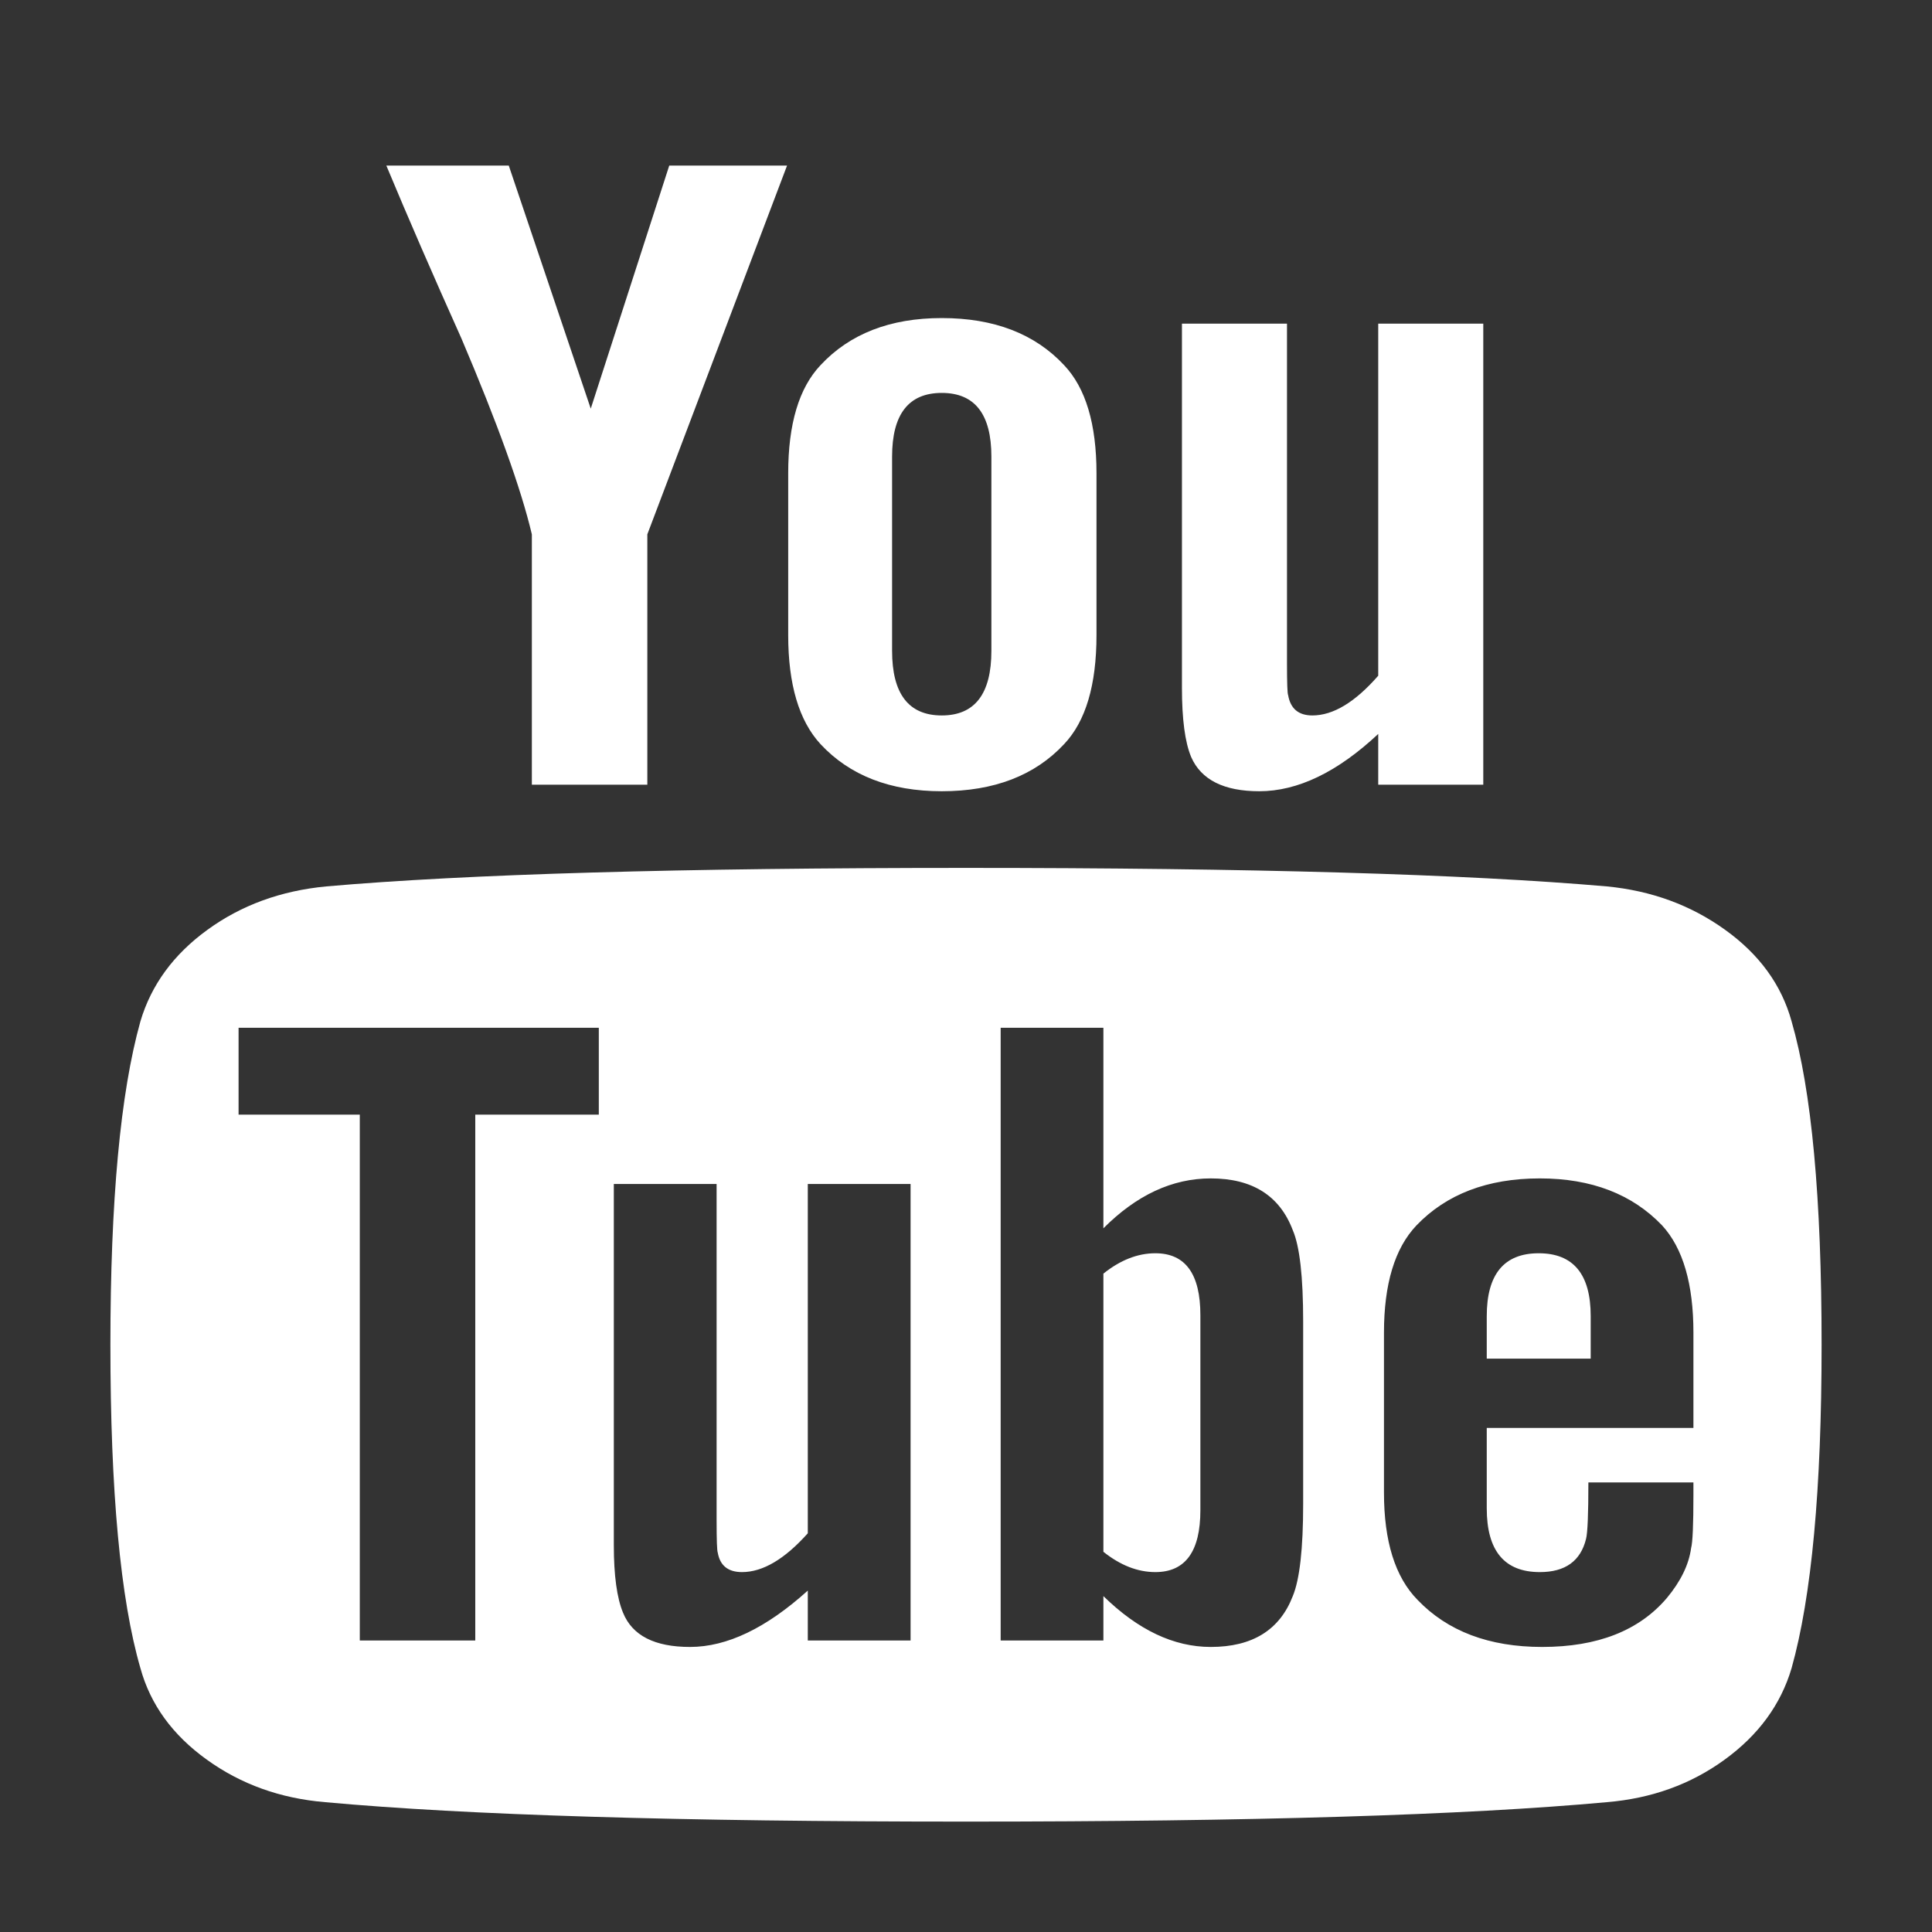<svg width="35" height="35" viewBox="0 0 35 35" fill="none" xmlns="http://www.w3.org/2000/svg">
<rect x="0" y="0" width="35" height="35" fill="#333333" stroke="none"/>
<g id="fa:youtube">
<path id="Vector" d="M21.746 23.826V27.358C21.746 28.106 21.474 28.48 20.93 28.48C20.61 28.48 20.296 28.357 19.989 28.112V23.073C20.296 22.827 20.61 22.704 20.93 22.704C21.474 22.704 21.746 23.078 21.746 23.826ZM28.817 23.843V24.613H26.934V23.843C26.934 23.084 27.248 22.704 27.875 22.704C28.503 22.704 28.817 23.084 28.817 23.843ZM8.61 20.193H10.848V18.619H4.322V20.193H6.518V29.719H8.61V20.193ZM14.634 29.719H16.496V21.449H14.634V27.777C14.216 28.245 13.819 28.48 13.442 28.48C13.191 28.48 13.044 28.363 13.003 28.128C12.989 28.095 12.982 27.9 12.982 27.542V21.449H11.12V27.994C11.12 28.541 11.176 28.949 11.287 29.216C11.455 29.63 11.859 29.836 12.501 29.836C13.17 29.836 13.881 29.495 14.634 28.815V29.719ZM23.608 27.241V23.943C23.608 23.128 23.545 22.576 23.42 22.286C23.183 21.661 22.688 21.348 21.934 21.348C21.237 21.348 20.589 21.65 19.989 22.252V18.619H18.128V29.719H19.989V28.915C20.617 29.529 21.265 29.836 21.934 29.836C22.688 29.836 23.183 29.529 23.42 28.915C23.545 28.614 23.608 28.056 23.608 27.241ZM30.678 27.074V26.856H28.775C28.775 27.425 28.761 27.766 28.733 27.877C28.635 28.279 28.356 28.48 27.896 28.48C27.255 28.48 26.934 28.095 26.934 27.325V25.868H30.678V24.144C30.678 23.262 30.49 22.615 30.113 22.202C29.57 21.633 28.83 21.348 27.896 21.348C26.948 21.348 26.202 21.633 25.658 22.202C25.267 22.615 25.072 23.262 25.072 24.144V27.04C25.072 27.922 25.274 28.569 25.679 28.982C26.223 29.551 26.976 29.836 27.938 29.836C28.942 29.836 29.695 29.54 30.197 28.949C30.448 28.647 30.595 28.346 30.636 28.045C30.664 27.944 30.678 27.62 30.678 27.074ZM17.96 11.789V8.273C17.96 7.503 17.66 7.118 17.061 7.118C16.461 7.118 16.161 7.503 16.161 8.273V11.789C16.161 12.57 16.461 12.961 17.061 12.961C17.66 12.961 17.96 12.57 17.96 11.789ZM33 24.362C33 26.973 32.819 28.926 32.456 30.221C32.261 30.88 31.857 31.432 31.243 31.878C30.629 32.325 29.918 32.581 29.109 32.648C26.543 32.883 22.674 33 17.5 33C12.326 33 8.457 32.883 5.891 32.648C5.082 32.581 4.367 32.325 3.747 31.878C3.126 31.432 2.725 30.88 2.544 30.221C2.181 28.971 2 27.018 2 24.362C2 21.75 2.181 19.797 2.544 18.502C2.739 17.844 3.143 17.291 3.757 16.845C4.371 16.398 5.089 16.136 5.912 16.058C8.464 15.835 12.326 15.723 17.5 15.723C22.674 15.723 26.543 15.835 29.109 16.058C29.918 16.136 30.633 16.398 31.253 16.845C31.874 17.291 32.275 17.844 32.456 18.502C32.819 19.752 33 21.705 33 24.362ZM12.124 3H14.258L11.727 9.68V14.216H9.635V9.68C9.44 8.854 9.014 7.671 8.359 6.131C7.843 4.981 7.39 3.938 6.999 3H9.217L10.702 7.403L12.124 3ZM19.864 8.575V11.505C19.864 12.409 19.669 13.067 19.278 13.48C18.748 14.049 18.009 14.334 17.061 14.334C16.126 14.334 15.394 14.049 14.864 13.48C14.474 13.056 14.279 12.397 14.279 11.505V8.575C14.279 7.682 14.474 7.029 14.864 6.616C15.394 6.047 16.126 5.762 17.061 5.762C18.009 5.762 18.748 6.047 19.278 6.616C19.669 7.029 19.864 7.682 19.864 8.575ZM26.871 5.863V14.216H24.968V13.296C24.229 13.988 23.51 14.334 22.813 14.334C22.172 14.334 21.76 14.127 21.579 13.714C21.467 13.446 21.412 13.028 21.412 12.459V5.863H23.315V12.007C23.315 12.375 23.322 12.57 23.336 12.593C23.378 12.838 23.524 12.961 23.775 12.961C24.152 12.961 24.549 12.721 24.968 12.241V5.863H26.871Z" fill="white"/>
</g>
</svg>
